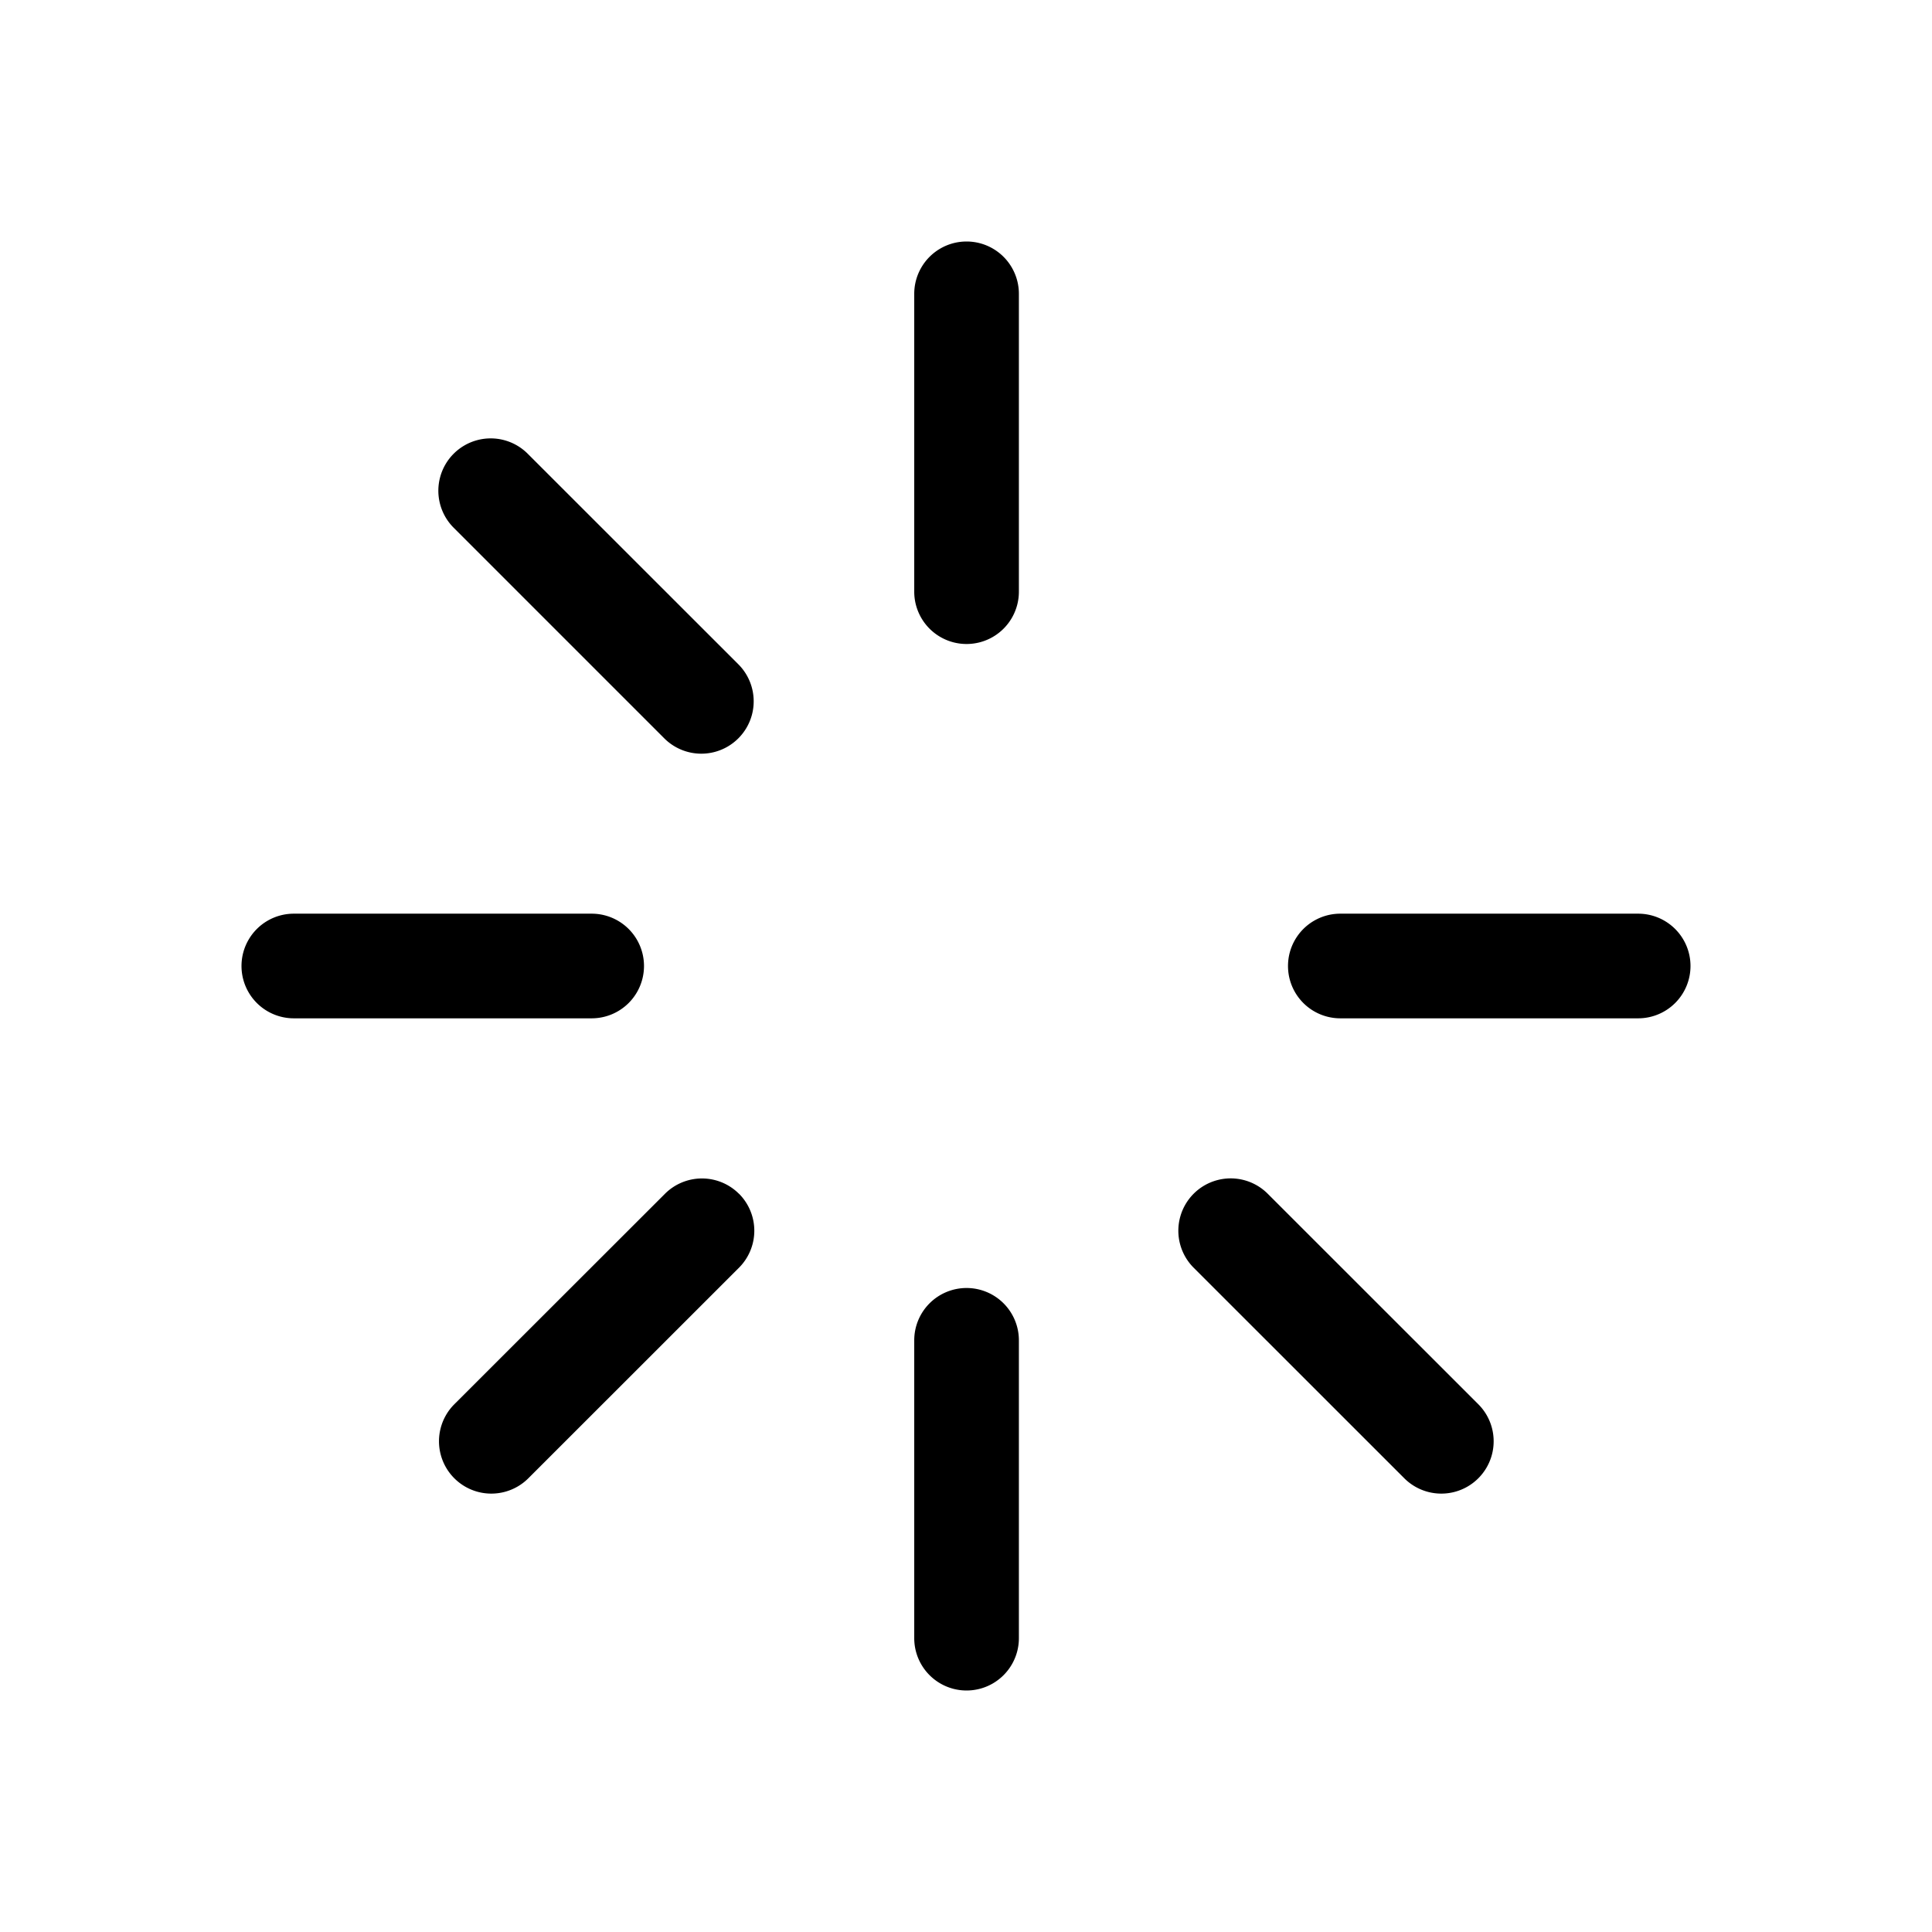 <svg xmlns="http://www.w3.org/2000/svg" viewBox="0 0 24 24">
  <defs/>
  <path fill-rule="evenodd" d="M12.657 3.65a.65.65 0 10-1.3 0v3.7a.65.65 0 101.3 0v-3.7zM8.252 9.172a.65.65 0 10.92-.92L6.555 5.636a.65.65 0 00-.919.92l2.616 2.616zM8 12a.65.65 0 01-.65.65h-3.7a.65.65 0 110-1.3h3.7A.65.65 0 018 12zm4.007 4a.65.65 0 01.65.65v3.7a.65.65 0 11-1.3 0v-3.7a.65.65 0 01.65-.65zM9.18 14.829a.65.65 0 010 .919l-2.617 2.616a.65.65 0 01-.919-.92L8.26 14.83a.65.65 0 01.92 0zM21 12a.65.65 0 01-.65.65h-3.7a.65.65 0 110-1.3h3.7A.65.65 0 0121 12zm-3.555 6.364a.65.65 0 00.919-.92l-2.616-2.615a.65.65 0 10-.92.919l2.617 2.616z"/>
</svg>
